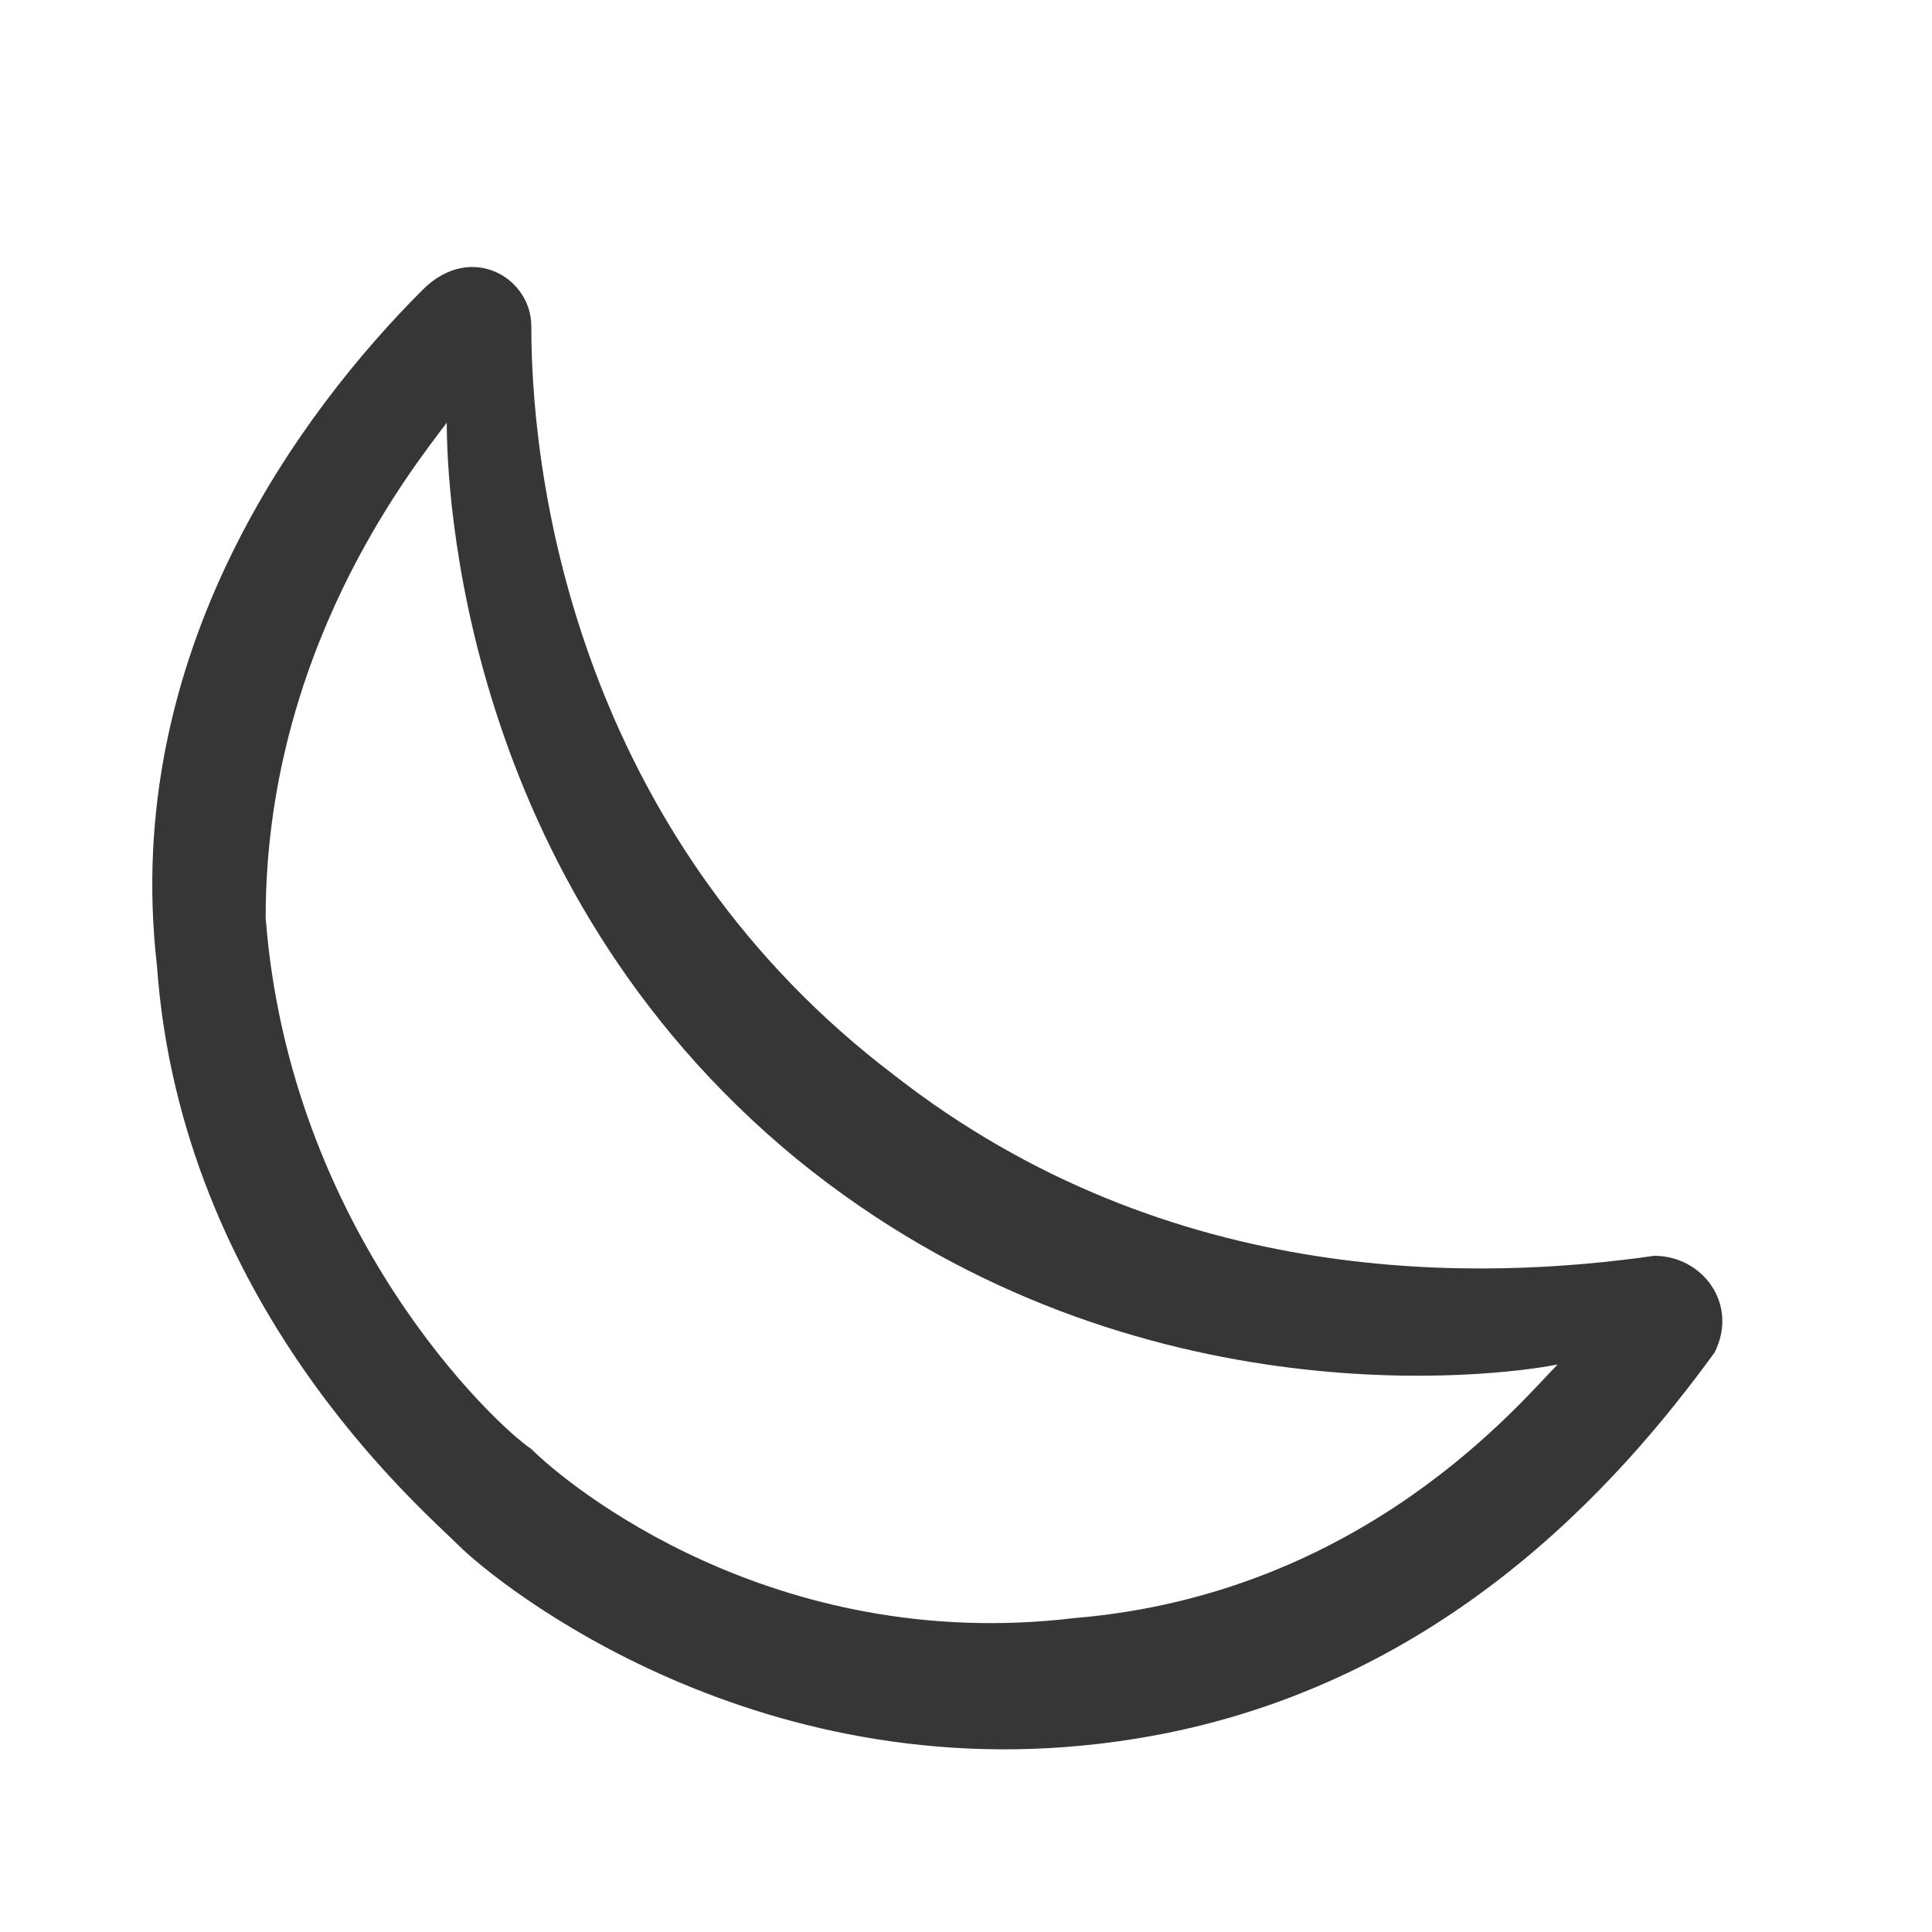 <?xml version="1.0" encoding="utf-8"?>
<!-- Generator: Adobe Illustrator 23.0.0, SVG Export Plug-In . SVG Version: 6.00 Build 0)  -->
<!DOCTYPE svg PUBLIC "-//W3C//DTD SVG 1.1//EN" "http://www.w3.org/Graphics/SVG/1.1/DTD/svg11.dtd">
<svg version="1.1" id="레이어_1" xmlns:x="http://ns.adobe.com/Extensibility/1.0/" xmlns:i="http://ns.adobe.com/AdobeIllustrator/10.0/" xmlns:graph="http://ns.adobe.com/Graphs/1.0/"
	 xmlns="http://www.w3.org/2000/svg" xmlns:xlink="http://www.w3.org/1999/xlink" x="0px" y="0px" viewBox="0 0 16 16"
	 style="enable-background:new 0 0 16 16;" xml:space="preserve">
<style type="text/css">
	.st0{fill:#363636;}
</style>
<path class="st0" d="M1.3,8c0.2,2.8,2.2,4.5,2.5,4.8c0.3,0.3,2.5,2.1,5.6,1.6c2.5-0.4,4-2.1,4.8-3.2c0.2-0.4-0.1-0.8-0.5-0.8
	c-1.4,0.2-4,0.3-6.3-1.5c-2.5-1.9-3-4.7-3-6.2c0-0.4-0.5-0.7-0.9-0.3C2.5,3.4,1,5.4,1.3,8z M12.9,11.3c-0.3,0.3-1.6,1.9-4,2.1
	c-2.5,0.3-4.2-1.1-4.5-1.4c-0.3-0.2-2-1.8-2.2-4.4C2.2,5.4,3.4,3.9,3.7,3.5c0,0.5,0.1,3.8,2.9,6.1C9.3,11.8,12.4,11.4,12.9,11.3z"/>
</svg>
